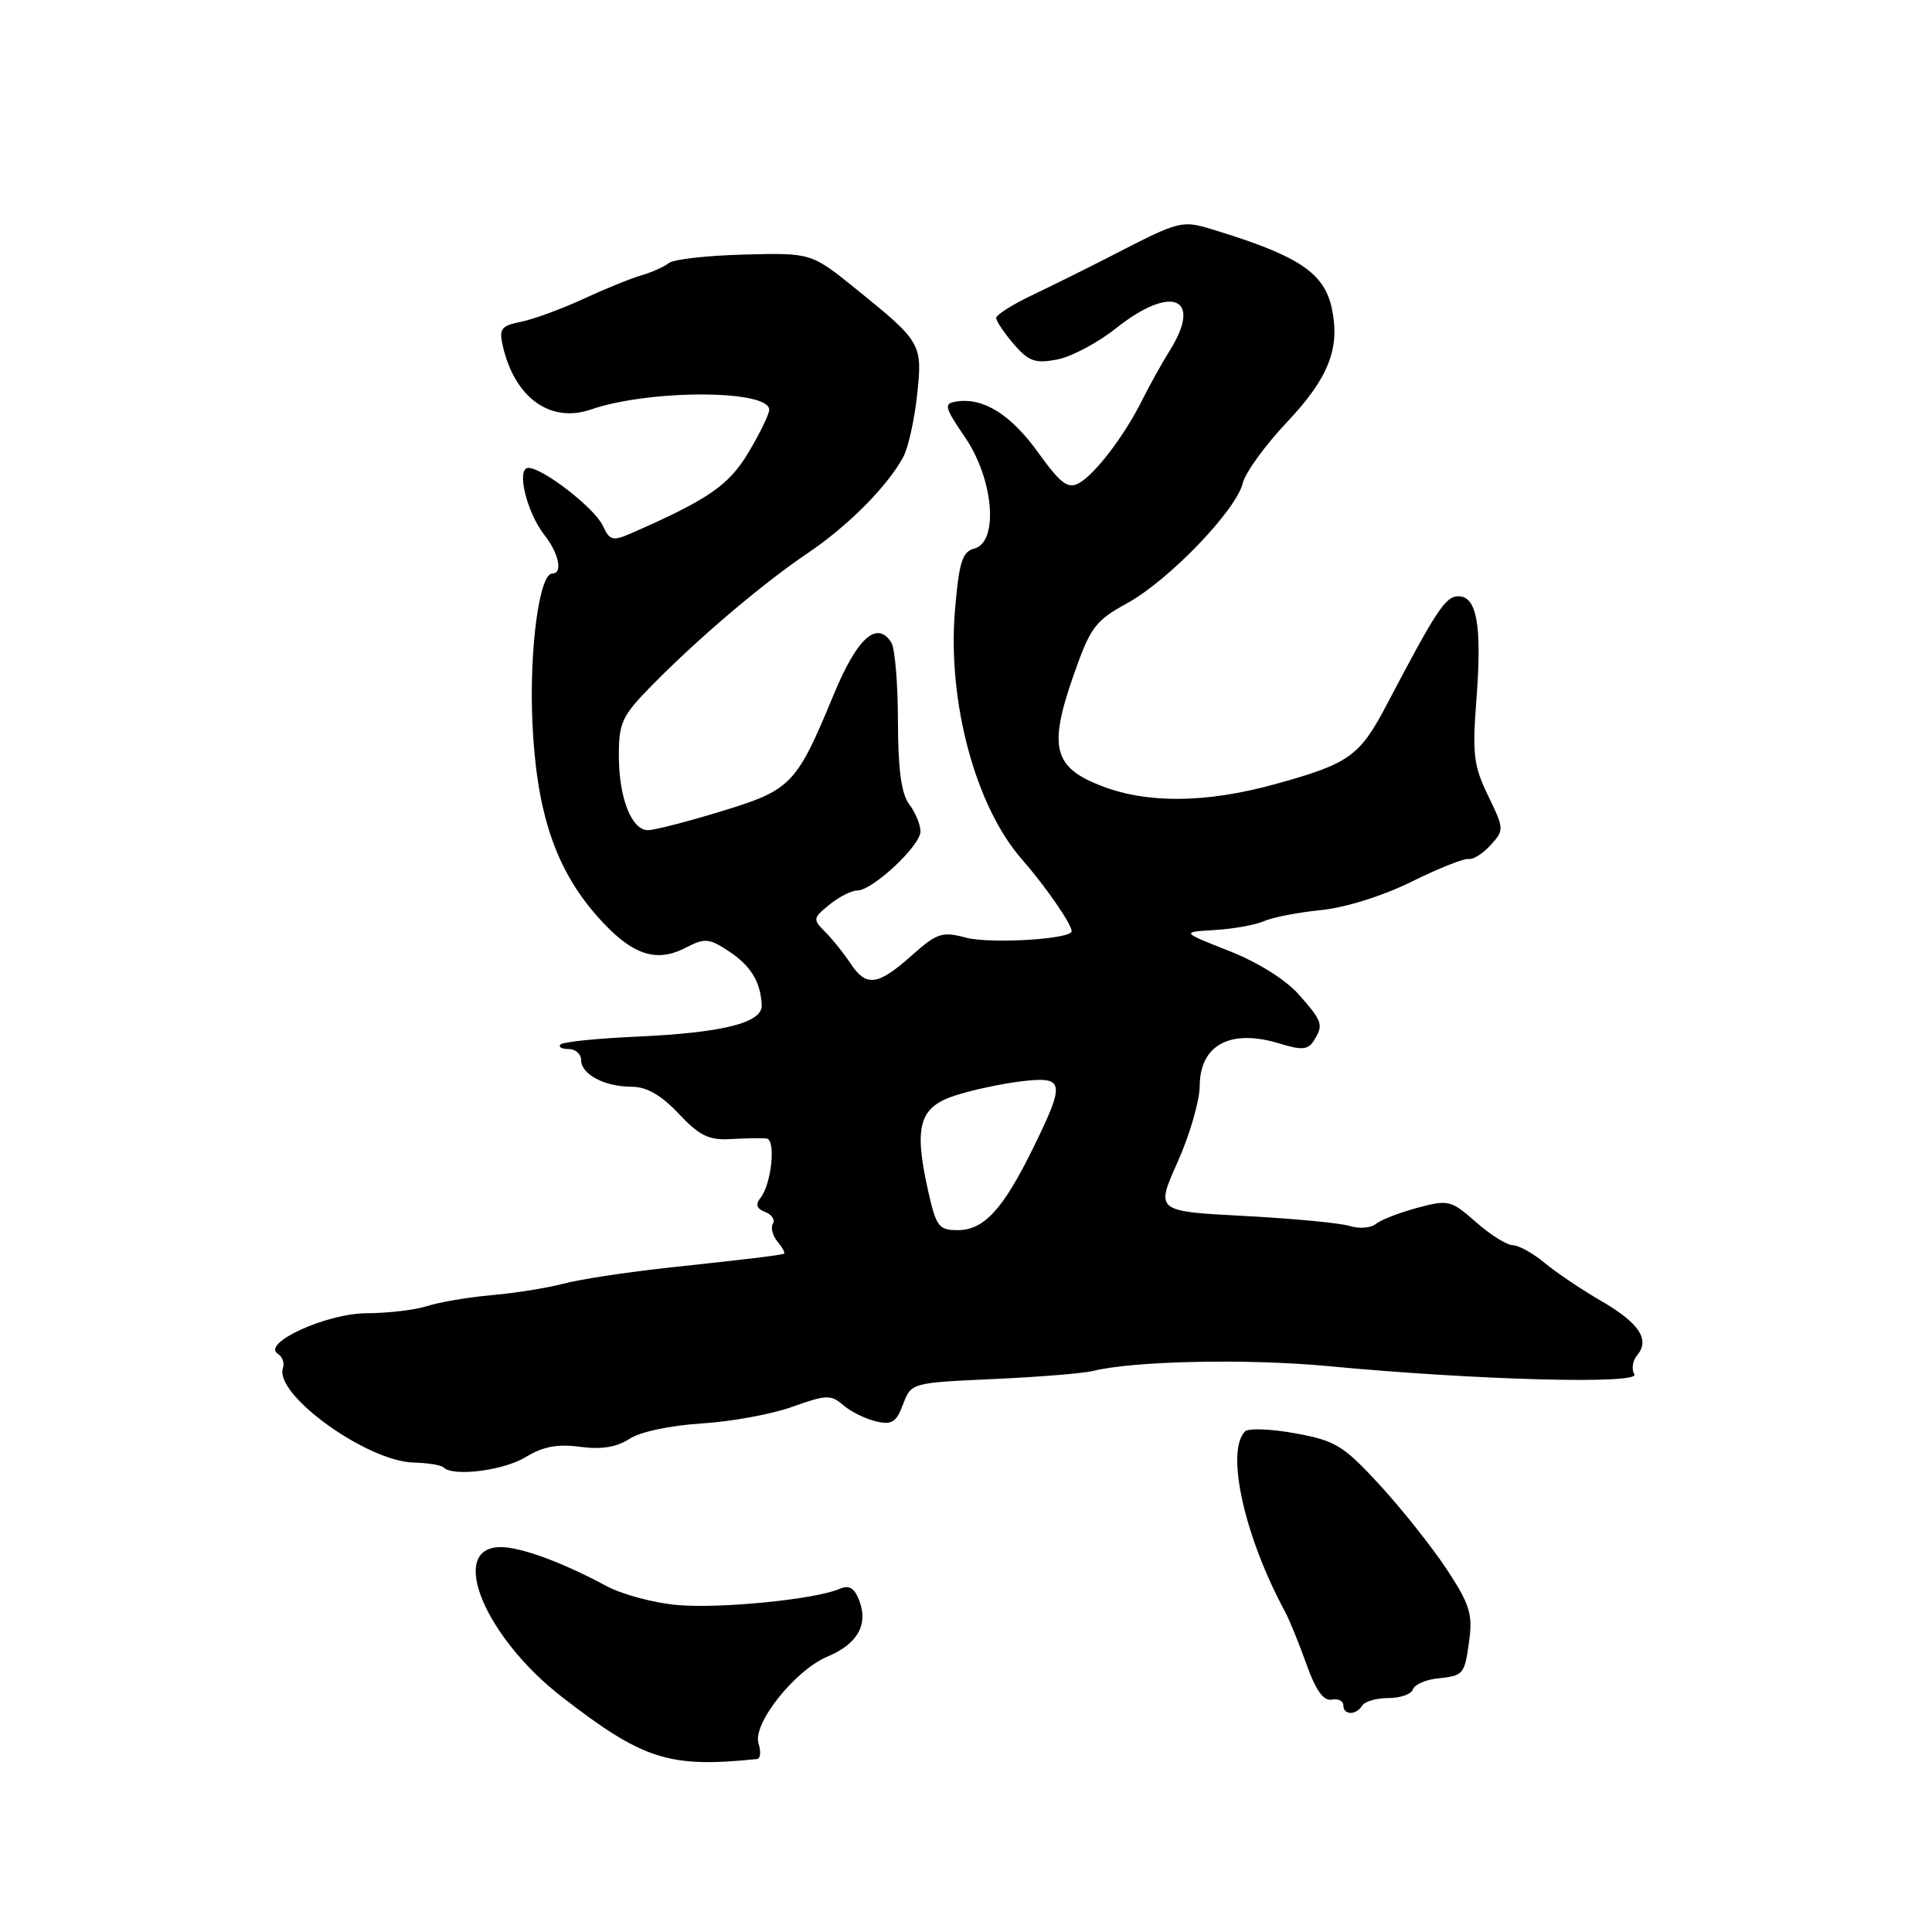 <?xml version="1.0" encoding="UTF-8" standalone="no"?>
<!DOCTYPE svg PUBLIC "-//W3C//DTD SVG 1.1//EN" "http://www.w3.org/Graphics/SVG/1.1/DTD/svg11.dtd" >
<svg xmlns="http://www.w3.org/2000/svg" xmlns:xlink="http://www.w3.org/1999/xlink" version="1.1" viewBox="0 0 256 256">
 <g >
 <path fill="currentColor"
d=" M 100.32 233.08 C 100.77 233.04 100.85 232.11 100.51 231.02 C 99.68 228.42 105.33 221.31 109.66 219.50 C 113.60 217.85 115.06 215.30 113.88 212.15 C 113.22 210.40 112.53 209.98 111.24 210.54 C 108.02 211.92 95.55 213.17 89.82 212.68 C 86.69 212.42 82.41 211.27 80.32 210.14 C 74.55 207.03 69.03 205.00 66.35 205.00 C 59.30 205.00 64.17 216.88 74.48 224.87 C 85.24 233.20 88.66 234.28 100.32 233.08 Z  M 180.50 226.00 C 180.84 225.45 182.40 225.00 183.98 225.00 C 185.55 225.00 187.00 224.49 187.21 223.86 C 187.42 223.23 188.86 222.58 190.41 222.41 C 193.99 222.03 194.06 221.94 194.70 217.21 C 195.15 213.87 194.68 212.44 191.66 207.88 C 189.70 204.92 185.71 199.91 182.80 196.74 C 177.99 191.52 176.95 190.89 171.62 189.92 C 168.39 189.33 165.39 189.22 164.96 189.68 C 162.39 192.35 164.88 203.55 170.24 213.49 C 170.84 214.59 172.12 217.74 173.10 220.49 C 174.33 223.94 175.36 225.41 176.44 225.21 C 177.30 225.04 178.00 225.38 178.00 225.96 C 178.00 227.29 179.69 227.31 180.50 226.00 Z  M 69.64 193.08 C 71.95 191.67 73.87 191.31 76.87 191.71 C 79.70 192.09 81.71 191.76 83.40 190.66 C 84.82 189.72 88.80 188.88 92.94 188.62 C 96.85 188.38 102.27 187.39 104.99 186.41 C 109.47 184.80 110.10 184.78 111.72 186.18 C 112.70 187.03 114.64 188.00 116.04 188.33 C 118.17 188.84 118.76 188.47 119.66 186.08 C 120.74 183.23 120.75 183.23 131.62 182.73 C 137.60 182.46 143.54 181.98 144.82 181.66 C 150.23 180.32 165.32 180.01 176.00 181.02 C 195.67 182.88 217.40 183.46 216.56 182.10 C 216.16 181.45 216.32 180.31 216.93 179.58 C 218.66 177.50 217.21 175.31 212.16 172.38 C 209.60 170.90 206.23 168.63 204.67 167.34 C 203.12 166.05 201.22 165.00 200.46 165.00 C 199.69 165.00 197.50 163.63 195.59 161.95 C 192.26 159.02 191.93 158.94 187.81 160.04 C 185.44 160.68 182.96 161.64 182.30 162.18 C 181.64 162.72 180.08 162.84 178.85 162.45 C 177.61 162.06 171.32 161.46 164.86 161.12 C 153.12 160.50 153.12 160.50 156.03 154.00 C 157.63 150.43 158.96 145.87 158.97 143.87 C 159.01 138.42 163.06 136.28 169.57 138.28 C 172.47 139.17 173.32 139.11 174.06 137.94 C 175.41 135.81 175.27 135.37 172.10 131.78 C 170.37 129.82 166.65 127.49 162.85 126.00 C 156.50 123.50 156.50 123.50 161.00 123.23 C 163.47 123.08 166.40 122.55 167.50 122.05 C 168.60 121.56 171.99 120.90 175.04 120.59 C 178.30 120.26 183.24 118.71 187.04 116.83 C 190.59 115.07 193.99 113.72 194.59 113.82 C 195.19 113.93 196.51 113.10 197.52 111.97 C 199.32 109.99 199.31 109.82 197.18 105.43 C 195.26 101.48 195.07 99.93 195.64 92.59 C 196.38 82.87 195.70 79.00 193.23 79.01 C 191.54 79.02 190.33 80.84 183.78 93.32 C 180.15 100.23 178.82 101.18 168.94 103.91 C 159.87 106.41 152.10 106.50 146.02 104.17 C 139.63 101.72 138.92 99.08 142.15 89.77 C 144.48 83.08 145.06 82.30 149.37 79.92 C 154.87 76.90 163.83 67.59 164.68 64.00 C 165.01 62.62 167.64 59.00 170.52 55.95 C 176.08 50.06 177.62 46.11 176.45 40.76 C 175.45 36.22 172.12 33.96 161.65 30.71 C 156.39 29.08 156.87 28.97 146.50 34.29 C 143.75 35.70 139.36 37.87 136.75 39.12 C 134.14 40.36 132.00 41.72 132.00 42.13 C 132.00 42.55 133.05 44.10 134.32 45.59 C 136.30 47.89 137.16 48.19 140.07 47.64 C 141.96 47.28 145.48 45.41 147.89 43.49 C 155.26 37.63 159.43 39.40 154.97 46.50 C 153.94 48.15 152.31 51.08 151.35 53.00 C 149.00 57.74 145.07 62.89 142.93 64.04 C 141.49 64.81 140.52 64.07 137.56 59.96 C 133.95 54.93 130.29 52.65 126.74 53.20 C 125.02 53.47 125.12 53.90 127.91 58.00 C 131.68 63.56 132.35 71.83 129.10 72.69 C 127.51 73.10 127.08 74.46 126.54 80.84 C 125.52 92.95 129.25 106.86 135.42 113.88 C 138.50 117.39 142.00 122.45 142.00 123.39 C 142.00 124.45 131.19 125.10 127.98 124.24 C 124.82 123.40 124.15 123.62 120.75 126.66 C 116.30 130.62 114.76 130.81 112.68 127.64 C 111.83 126.34 110.34 124.48 109.37 123.51 C 107.68 121.82 107.70 121.66 109.91 119.87 C 111.18 118.84 112.83 118.00 113.58 118.00 C 115.62 118.00 122.00 112.03 121.97 110.15 C 121.95 109.24 121.28 107.63 120.47 106.56 C 119.43 105.19 119.00 101.96 118.98 95.56 C 118.98 90.58 118.58 85.89 118.11 85.15 C 116.21 82.15 113.58 84.52 110.48 92.01 C 105.53 103.98 104.88 104.67 95.58 107.50 C 91.08 108.88 86.70 110.00 85.86 110.00 C 83.67 110.00 82.00 105.71 82.00 100.09 C 82.00 95.76 82.43 94.84 86.31 90.89 C 92.57 84.52 101.03 77.34 107.03 73.29 C 112.36 69.70 117.56 64.47 119.68 60.57 C 120.33 59.37 121.15 55.72 121.51 52.45 C 122.26 45.55 122.14 45.34 113.50 38.35 C 107.50 33.50 107.50 33.50 98.63 33.73 C 93.76 33.85 89.26 34.36 88.63 34.85 C 88.01 35.35 86.38 36.08 85.00 36.48 C 83.62 36.87 80.14 38.29 77.27 39.62 C 74.39 40.95 70.68 42.31 69.03 42.64 C 66.39 43.17 66.10 43.56 66.63 45.87 C 68.21 52.72 72.93 56.11 78.30 54.26 C 86.11 51.57 102.11 51.62 101.92 54.34 C 101.88 54.98 100.63 57.52 99.15 60.00 C 96.56 64.32 93.81 66.21 83.59 70.68 C 81.19 71.73 80.78 71.62 79.89 69.68 C 78.81 67.34 71.94 62.00 70.01 62.00 C 68.37 62.00 69.77 67.87 72.13 70.88 C 74.07 73.36 74.61 76.00 73.17 76.00 C 71.47 76.00 70.13 85.99 70.54 95.58 C 71.06 107.55 73.56 115.08 79.11 121.38 C 83.60 126.48 86.85 127.65 90.83 125.59 C 93.38 124.27 93.93 124.31 96.55 126.03 C 99.49 127.96 100.80 130.11 100.93 133.21 C 101.03 135.54 95.72 136.86 84.17 137.37 C 79.06 137.60 74.61 138.06 74.28 138.39 C 73.94 138.73 74.42 139.00 75.33 139.00 C 76.25 139.00 77.00 139.66 77.00 140.46 C 77.00 142.36 80.11 144.00 83.71 144.00 C 85.68 144.00 87.60 145.10 89.93 147.57 C 92.71 150.52 93.92 151.11 96.90 150.93 C 98.88 150.82 100.98 150.78 101.58 150.86 C 102.84 151.02 102.23 156.90 100.76 158.74 C 100.07 159.60 100.26 160.16 101.38 160.59 C 102.27 160.93 102.73 161.63 102.41 162.15 C 102.09 162.67 102.37 163.74 103.04 164.54 C 103.70 165.34 104.08 166.06 103.87 166.13 C 103.27 166.34 99.11 166.84 88.50 167.98 C 83.00 168.58 76.78 169.53 74.68 170.09 C 72.57 170.65 68.30 171.34 65.18 171.61 C 62.05 171.89 58.20 172.54 56.60 173.06 C 55.01 173.58 51.41 174.00 48.60 174.01 C 43.28 174.01 34.57 178.00 36.82 179.39 C 37.42 179.76 37.72 180.61 37.49 181.28 C 36.30 184.77 48.63 193.66 54.85 193.80 C 56.70 193.84 58.46 194.13 58.77 194.44 C 60.03 195.70 66.70 194.87 69.64 193.08 Z  M 122.97 157.75 C 121.08 149.25 121.79 146.73 126.50 145.18 C 128.70 144.46 132.64 143.61 135.25 143.29 C 141.09 142.59 141.22 143.30 136.88 152.15 C 132.91 160.24 130.38 163.00 126.90 163.00 C 124.39 163.00 124.04 162.53 122.97 157.75 Z "/>
</g>
</svg>
